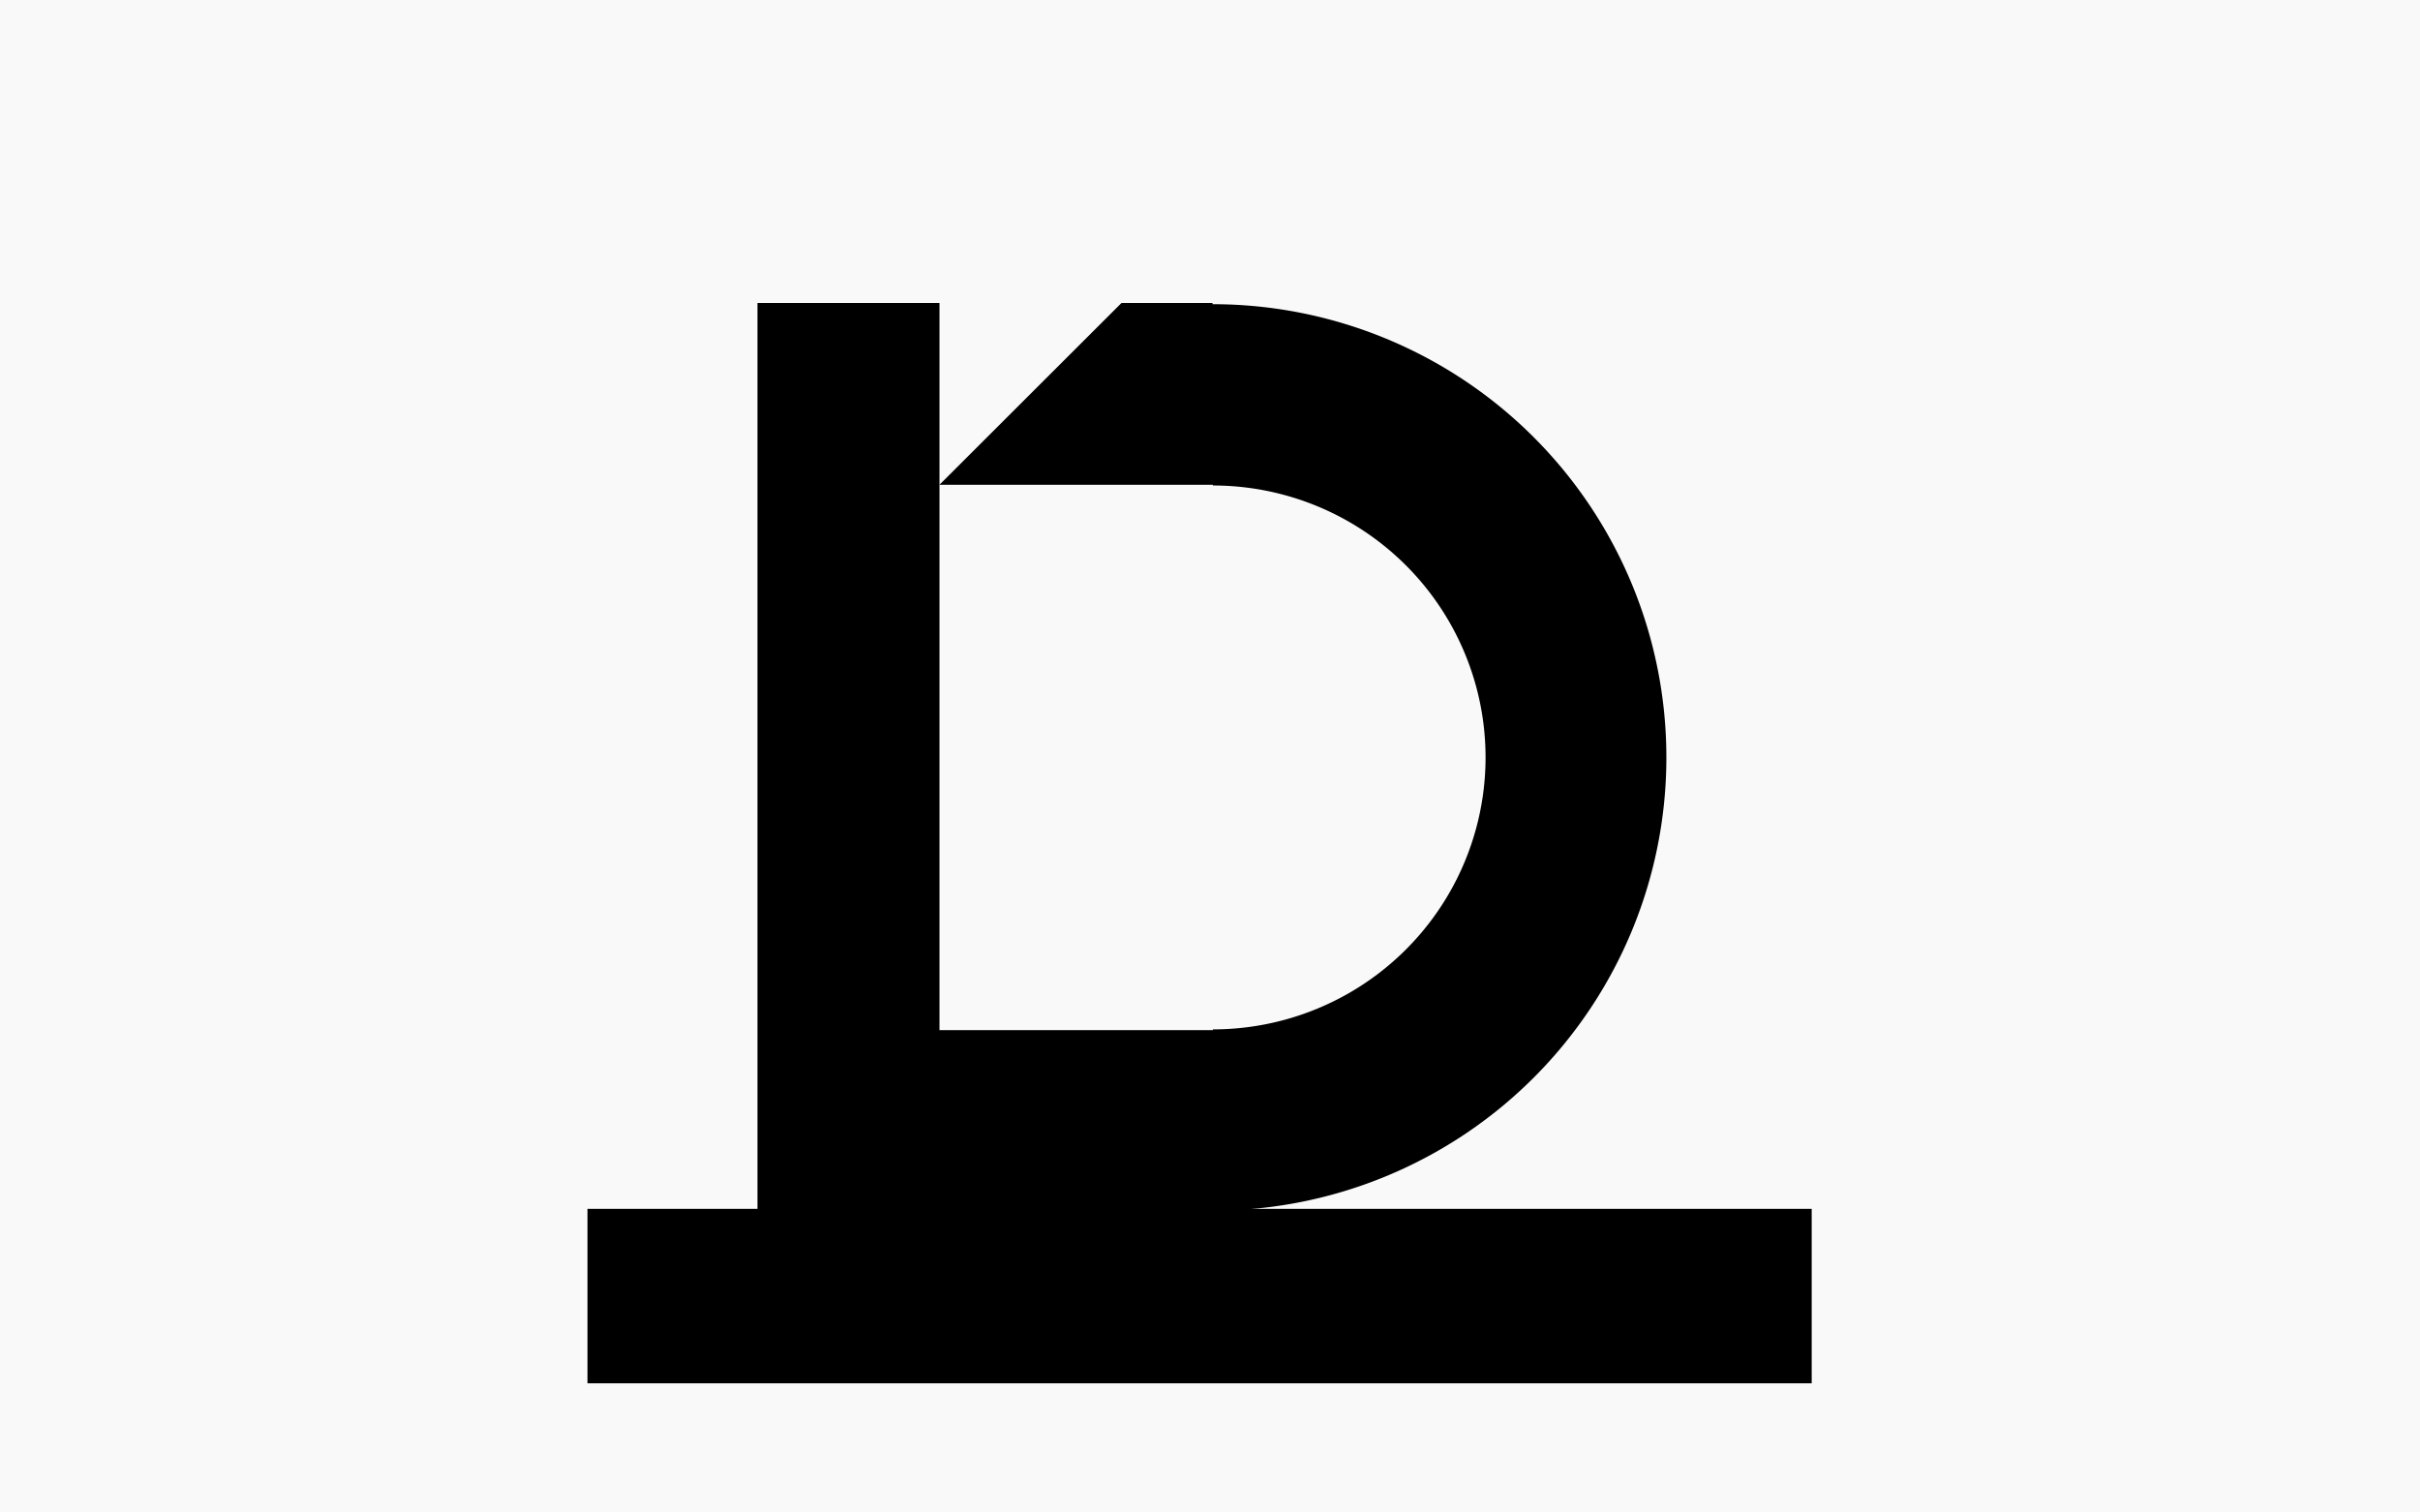 <?xml version="1.0" encoding="UTF-8" standalone="no"?>
<!-- Created with Inkscape (http://www.inkscape.org/) -->

<svg
   xmlns:dc="http://purl.org/dc/elements/1.1/"
   xmlns:cc="http://creativecommons.org/ns#"
   xmlns:rdf="http://www.w3.org/1999/02/22-rdf-syntax-ns#"
   xmlns:svg="http://www.w3.org/2000/svg"
   xmlns="http://www.w3.org/2000/svg"
   xmlns:sodipodi="http://sodipodi.sourceforge.net/DTD/sodipodi-0.dtd"
   xmlns:inkscape="http://www.inkscape.org/namespaces/inkscape"
   width="1600"
   height="1000"
   viewBox="0 0 423.333 264.583"
   version="1.1"
   id="svg8"
   inkscape:version="0.92.3 (2405546, 2018-03-11)"
   sodipodi:docname="intro.svg"
   inkscape:export-filename="/home/douwe/Documents/Dev/WindyTheIndieMobile/Graphics/UIGraphics/Intro/frame12.png"
   inkscape:export-xdpi="95"
   inkscape:export-ydpi="95">
  <defs
     id="defs2" />
  <sodipodi:namedview
     id="base"
     pagecolor="#ffffff"
     bordercolor="#666666"
     borderopacity="1.0"
     inkscape:pageopacity="0.0"
     inkscape:pageshadow="2"
     inkscape:zoom="0.49497475"
     inkscape:cx="680.10887"
     inkscape:cy="319.75656"
     inkscape:document-units="px"
     inkscape:current-layer="layer1"
     showgrid="false"
     showguides="true"
     units="px"
     inkscape:window-width="1920"
     inkscape:window-height="1011"
     inkscape:window-x="0"
     inkscape:window-y="0"
     inkscape:window-maximized="1"
     inkscape:pagecheckerboard="true"
     borderlayer="false" />
  <g
     inkscape:groupmode="layer"
     id="layer2"
     inkscape:label="Background">
    <rect
       style="fill:#f9f9f9;fill-opacity:1;stroke:none;stroke-width:0.5;stroke-miterlimit:4;stroke-dasharray:none;stroke-dashoffset:0;stroke-opacity:1"
       id="rect2114"
       width="423.333"
       height="264.583"
       x="0"
       y="-7.8808598e-06" />
  </g>
  <g
     inkscape:label="Logo"
     inkscape:groupmode="layer"
     id="layer1"
     transform="translate(0,-32.417)">
    <path
       style="fill:#000000;fill-opacity:1;stroke:none;stroke-width:2.067;stroke-miterlimit:4;stroke-dasharray:none;stroke-dashoffset:0;stroke-opacity:1"
       d="M 500 200 L 500 320 L 500 800 L 620.162 800 L 800.404 800 L 800.404 799.193 A 299.596 299.193 0 0 0 1100 500 A 299.596 299.193 0 0 0 800.404 200.807 L 800.404 200 L 740.322 200 L 620.162 320 L 692.355 320 L 800.646 320 L 800.646 320.484 A 179.999 179.516 0 0 1 980.646 500 A 179.999 179.516 0 0 1 800.646 679.516 L 800.646 680 L 692.355 680 L 620.162 680 L 620.162 392 L 620.162 320 L 620.162 200 L 500 200 z "
       transform="matrix(0.265,0,0,0.265,0,32.417)"
       id="path1368" />
    <flowRoot
       xml:space="preserve"
       id="flowRoot2133"
       style="font-style:normal;font-variant:normal;font-weight:bold;font-stretch:normal;font-size:96px;line-height:1.25;font-family:FreeMono;-inkscape-font-specification:'FreeMono Bold';text-align:center;letter-spacing:0px;word-spacing:0px;text-anchor:middle;fill:#000000;fill-opacity:1;stroke:none"
       transform="matrix(0.265,0,0,0.265,15.502,28.14)"><flowRegion
         id="flowRegion2135"
         style="font-style:normal;font-variant:normal;font-weight:bold;font-stretch:normal;font-size:96px;font-family:FreeMono;-inkscape-font-specification:'FreeMono Bold';text-align:center;text-anchor:middle"><rect
           id="rect2137"
           width="808.122"
           height="115.157"
           x="329.31"
           y="814.132"
           style="font-style:normal;font-variant:normal;font-weight:bold;font-stretch:normal;font-size:96px;font-family:FreeMono;-inkscape-font-specification:'FreeMono Bold';text-align:center;text-anchor:middle" /></flowRegion><flowPara
         id="flowPara2139">Douwco</flowPara></flowRoot>  </g>
</svg>
